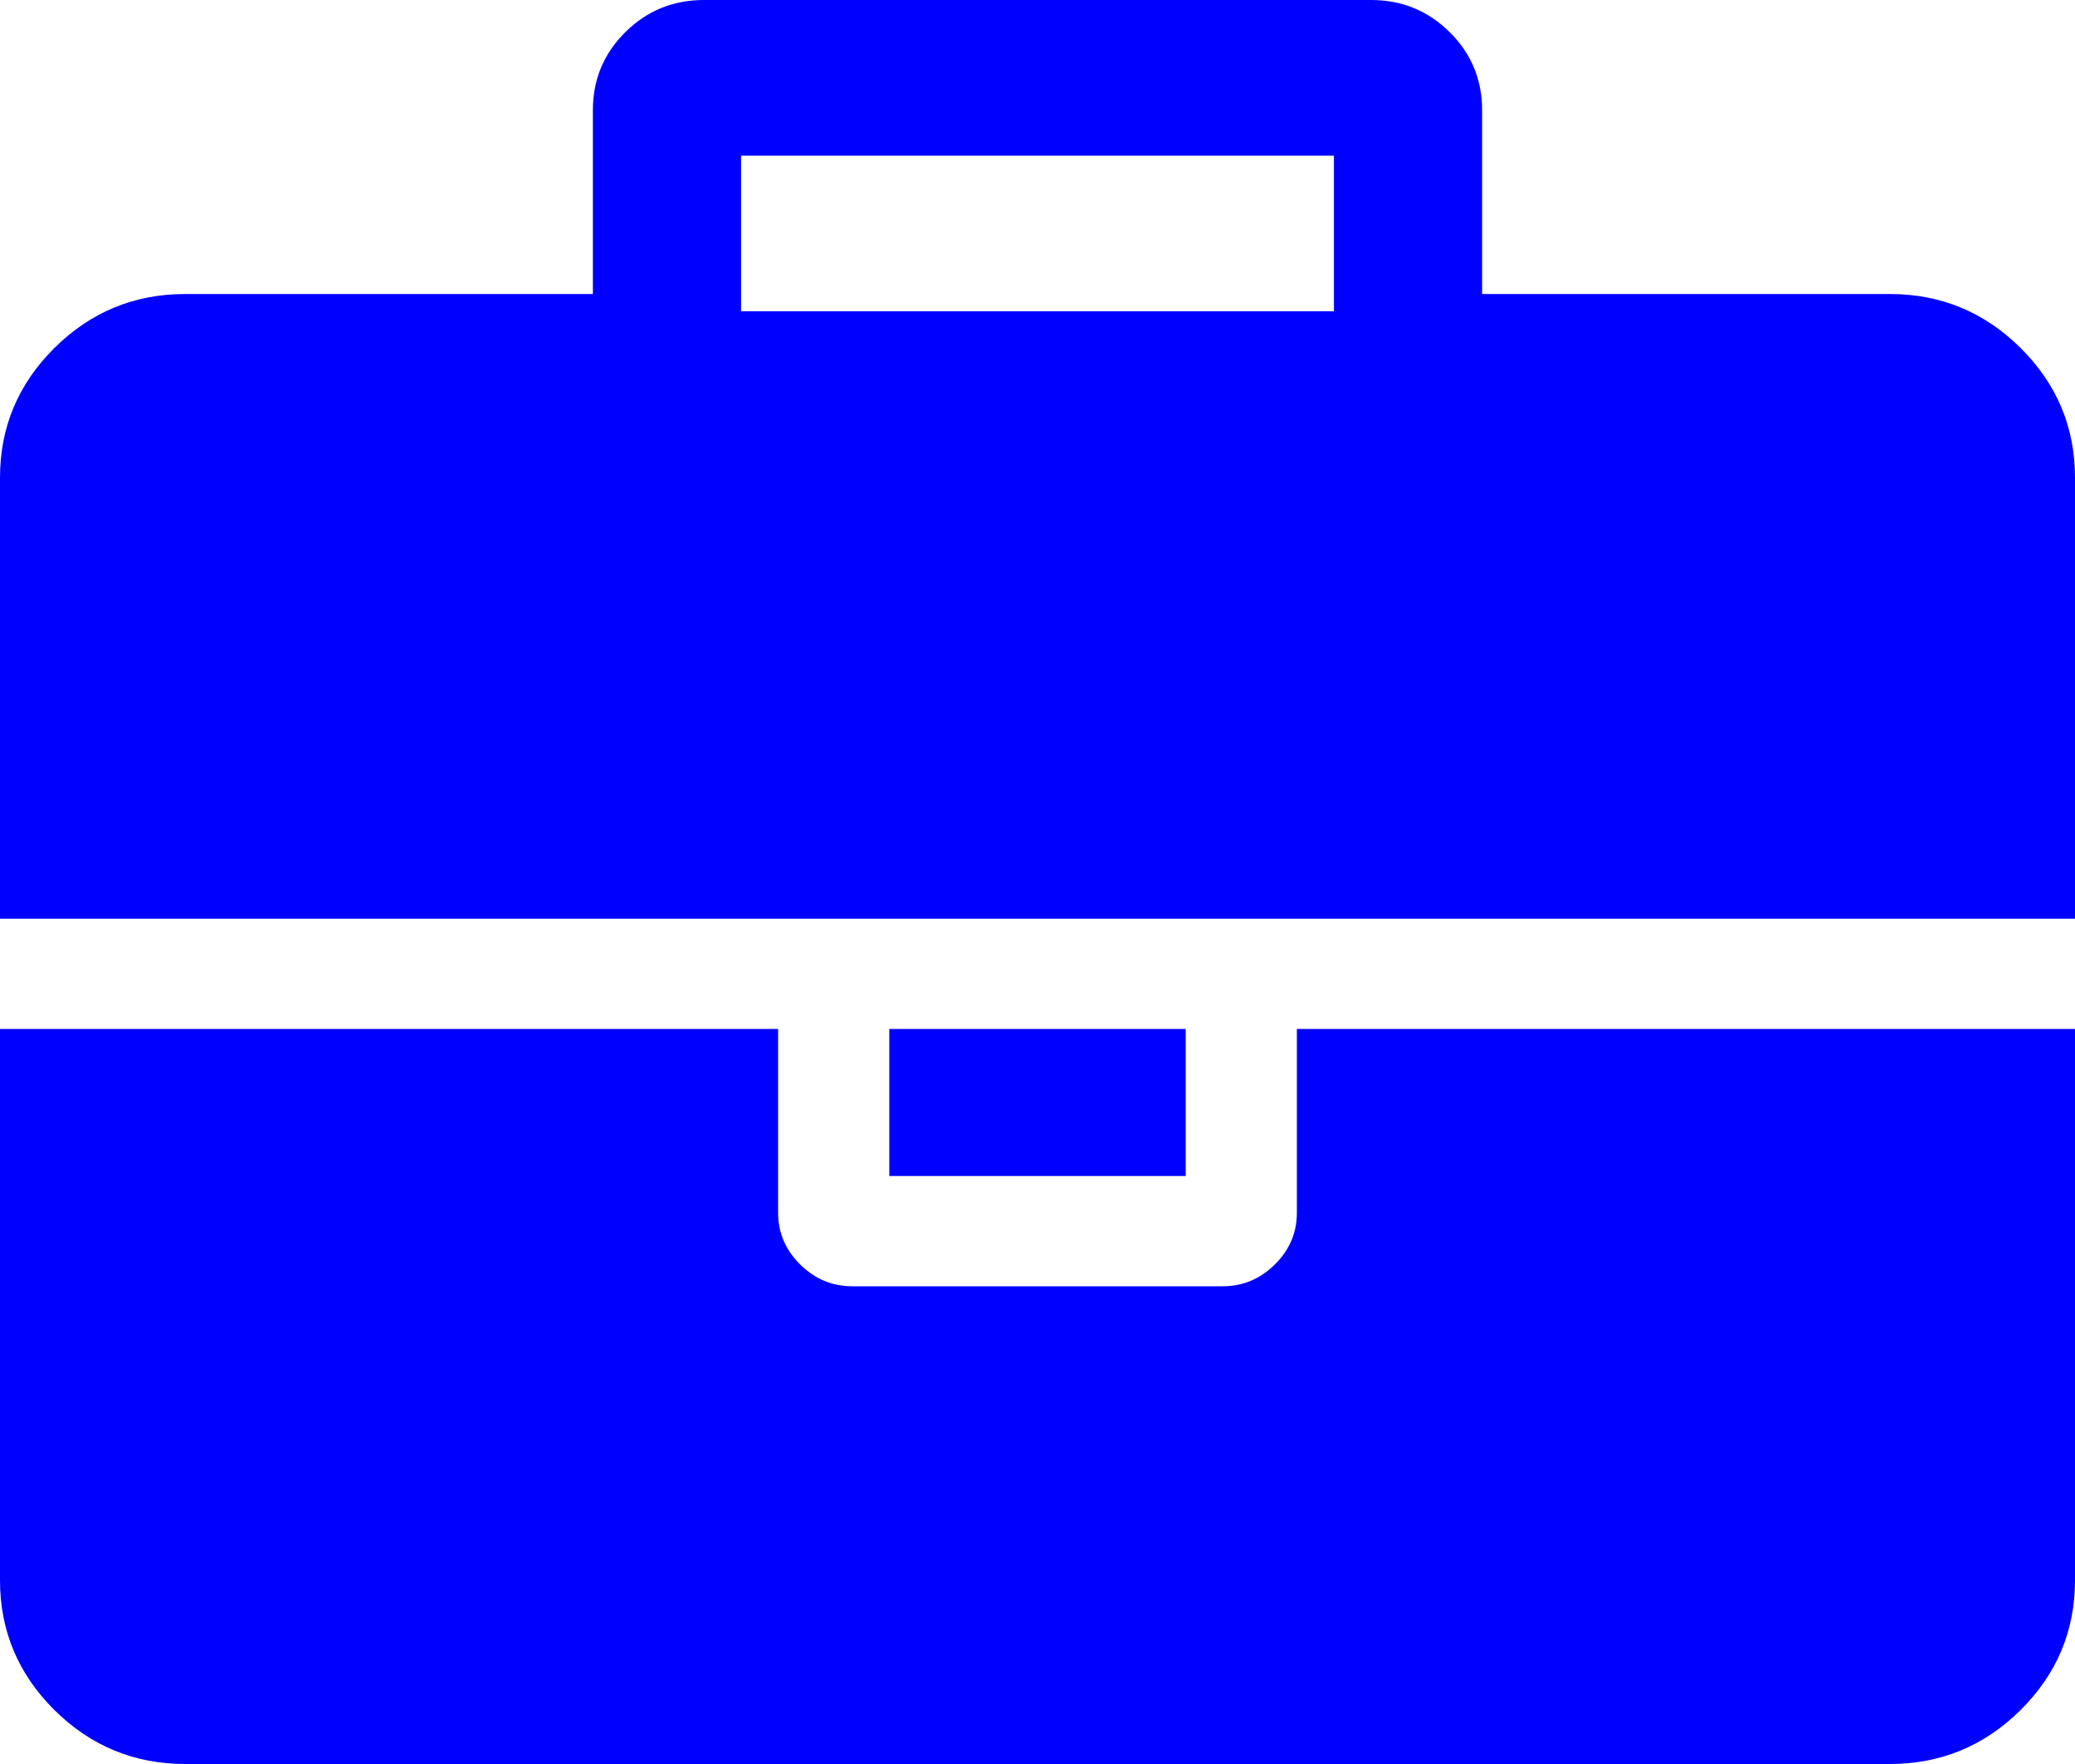 ﻿<?xml version="1.0" encoding="utf-8"?>
<svg version="1.1" xmlns:xlink="http://www.w3.org/1999/xlink" width="40px" height="34px" xmlns="http://www.w3.org/2000/svg">
  <g transform="matrix(1 0 0 1 -370 -476 )">
    <path d="M 14.286 3  L 14.286 6  L 25.714 6  L 25.714 3  L 14.286 3  Z M 25 19.833  L 40 19.833  L 40 30.458  C 40 31.432  39.65 32.266  38.951 32.96  C 38.251 33.653  37.411 34  36.429 34  L 3.571 34  C 2.589 34  1.749 33.653  1.049 32.96  C 0.35 32.266  0 31.432  0 30.458  L 0 19.833  L 15 19.833  L 15 23.375  C 15 23.759  15.141 24.091  15.424 24.371  C 15.707 24.651  16.042 24.792  16.429 24.792  L 23.571 24.792  C 23.958 24.792  24.293 24.651  24.576 24.371  C 24.859 24.091  25 23.759  25 23.375  L 25 19.833  Z M 17.143 19.833  L 22.857 19.833  L 22.857 22.667  L 17.143 22.667  L 17.143 19.833  Z M 38.951 6.707  C 39.65 7.401  40 8.234  40 9.208  L 40 17.708  L 0 17.708  L 0 9.208  C 0 8.234  0.35 7.401  1.049 6.707  C 1.749 6.013  2.589 5.667  3.571 5.667  L 11.429 5.667  L 11.429 2.125  C 11.429 1.535  11.637 1.033  12.054 0.62  C 12.47 0.207  12.976 0  13.571 0  L 26.429 0  C 27.024 0  27.53 0.207  27.946 0.62  C 28.363 1.033  28.571 1.535  28.571 2.125  L 28.571 5.667  L 36.429 5.667  C 37.411 5.667  38.251 6.013  38.951 6.707  Z " fill-rule="nonzero" fill="#0000ff" stroke="none" transform="matrix(1 0 0 1 370 476 )" />
  </g>
</svg>